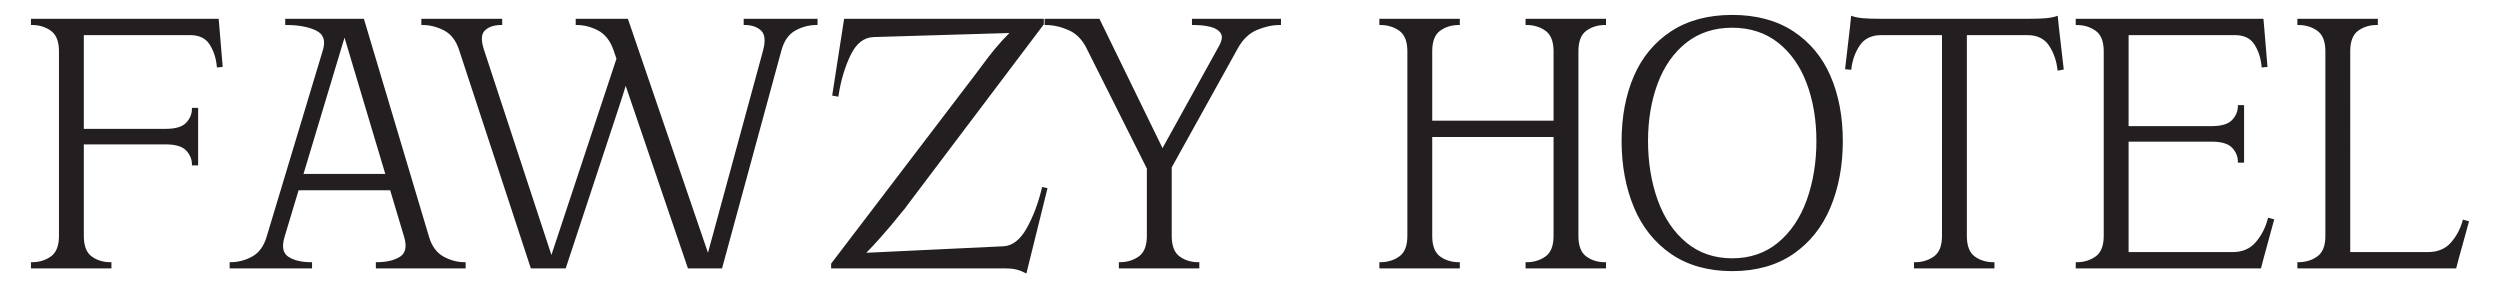 <?xml version="1.0" encoding="UTF-8"?>
<svg id="Layer_1" data-name="Layer 1" xmlns="http://www.w3.org/2000/svg" viewBox="0 0 2600 300">
  <defs>
    <style>
      .cls-1 {
        fill: #231f20;
      }
    </style>
  </defs>
  <path class="cls-1" d="M1083.81,194.46l5.6,1.25-21.99,88.78-1.14-.62c-2.88-1.57-5.93-2.76-9.07-3.55-3.14-.79-7.28-1.18-12.29-1.18h-180.54v-4.98l.21-.27,150.43-197.33,4.85-6.46c10.49-14.56,20.56-26.59,29.94-35.77l-141.12,4.21c-10.07,.26-18.14,6.53-24,18.64-5.99,12.38-10.25,26.64-12.65,42.38l-.15,1.02-6.42-1.17,12.41-79.85h207.68v5.79l-.2,.27-140.72,186.41c-2.43,3.51-4.9,6.66-7.33,9.37-6.99,8.87-14.82,18.13-23.25,27.5-4.82,5.36-9.22,10.06-13.1,13.99l142.72-6.76c9.29-.51,17.38-6.81,24.04-18.7,6.79-12.11,12.13-26.25,15.87-42l.23-.96ZM773.41,26h1c7.25,0,13.01,1.95,17.11,5.79,4,3.75,4.72,10.63,2.15,20.44l-57.38,210.65L653.24,20.23l-.23-.68h-54.28v6.45h1c7.61,0,15.14,1.93,22.38,5.75,7.15,3.77,12.5,10.59,15.9,20.26l3.1,9.09-67.64,204.05L503.22,51.38c-3.09-9.53-2.7-16.18,1.15-19.79,3.97-3.71,9.66-5.59,16.91-5.59h1v-6.45h-84.09v6.45h1c7.87,0,15.54,1.93,22.79,5.75,7.14,3.77,12.35,10.58,15.49,20.25l74.4,226.45,.23,.69h36.22l55.22-167.29c2.94-8.84,5.35-16.42,7.17-22.58l64.53,189.19,.23,.68h35.45l61.67-226.39c2.61-9.92,7.42-16.93,14.29-20.82,6.95-3.94,14.47-5.93,22.35-5.93h1v-6.45h-76.81v6.45ZM227.41,19.55H32.2v6.45h1c7.56,0,14.23,2.04,19.84,6.08,5.49,3.97,8.28,11.11,8.28,21.23V245.39c0,10.12-2.79,17.27-8.28,21.23-5.59,4.03-12.27,6.08-19.84,6.08h-1v6.45H115.88v-6.45h-1c-7.57,0-14.17-2.04-19.63-6.07-5.36-3.96-8.08-11.1-8.08-21.23v-95.24h85.13c10.17,0,17.34,2.14,21.31,6.36,3.98,4.24,6,9.11,6,14.48v1h6.45v-59.83h-6.45v1c0,5.37-2.02,10.24-6,14.48-3.97,4.22-11.13,6.36-21.31,6.36H87.17V36.52h110.61c9.29,0,16.08,3.25,20.19,9.65,4.21,6.58,6.74,14.32,7.53,23l.09,1.01,6.02-.6-3.32-39.8-.89-10.22Zm255.86,253.14h1v6.45h-93.39v-6.45h1c10,0,18.12-1.92,24.13-5.71,5.75-3.62,7.24-10.38,4.43-20.11l-14.66-49.01h-95.24l-14.75,49.02c-2.82,9.72-1.46,16.49,4.04,20.11,5.73,3.78,13.71,5.7,23.71,5.7h1v6.45h-85.71v-6.45h1c7.88,0,15.47-2,22.56-5.94,7-3.89,12.01-10.77,14.89-20.44l58.63-194.51c2.83-9.78,.49-16.34-7.16-20.04-7.92-3.82-18.39-5.76-31.11-5.76h-1v-6.45h81.81l.11,.36,67.64,226.4c2.87,9.67,7.88,16.54,14.89,20.44,7.1,3.94,14.55,5.94,22.16,5.94ZM358.3,39.13l-42.66,141.77h85.06l-42.4-141.77Zm1781.72-22.79l-1.2,.44c-2.86,1.04-6.66,1.77-11.27,2.17-4.65,.4-10.68,.6-17.91,.6h-154.07c-7.24,0-13.26-.2-17.91-.6-4.62-.4-8.41-1.12-11.27-2.17l-1.21-.44-1.34,12.99-4.97,42.67,6.44,.59,.11-.97c1.05-9.23,4.06-17.51,8.93-24.62,4.76-6.96,12.31-10.48,22.43-10.48h62.89V245.39c0,10.12-2.79,17.27-8.28,21.23-5.59,4.03-12.27,6.08-19.84,6.08h-1v6.45h83.68v-6.45h-1c-7.57,0-14.17-2.04-19.62-6.07-5.36-3.96-8.08-11.1-8.08-21.23V36.52h62.89c10.11,0,17.65,3.59,22.42,10.68,4.87,7.25,7.88,15.74,8.93,25.23l.12,1.06,6.42-1.17-4.96-42.97-1.34-13Zm421.4,212.04l-.26,.96c-2.38,8.71-6.52,16.46-12.32,23.06-5.7,6.48-13.75,9.77-23.92,9.77h-80.68V53.31c0-10.12,2.72-17.27,8.08-21.23,5.46-4.03,12.06-6.07,19.63-6.07h1v-6.45h-83.68v6.45h1c7.56,0,14.23,2.04,19.84,6.08,5.49,3.97,8.28,11.11,8.28,21.23V245.39c0,10.12-2.79,17.27-8.28,21.23-5.59,4.03-12.27,6.08-19.84,6.08h-1v6.45h165.14l2.62-10.03,10.78-38.98-6.38-1.74ZM1239.64,26h1c7.15,0,13.4,.67,18.55,1.99,4.97,1.28,8.51,3.58,10.52,6.83,1.94,3.15,1.11,7.84-2.45,13.95l-58.24,105.26-65.34-133.92-.27-.56h-57.03v6.45h1c7.91,0,16,1.81,24.06,5.37,7.95,3.52,14.25,9.96,18.72,19.15l62.57,124.74v70.12c0,10.12-2.79,17.27-8.28,21.23-5.59,4.03-12.27,6.08-19.83,6.08h-1v6.45h83.68v-6.45h-1c-7.57,0-14.17-2.04-19.62-6.07-5.37-3.96-8.09-11.1-8.09-21.23v-71.31l69.02-124.32c4.98-8.92,11.56-15.17,19.54-18.57,8.07-3.43,16.17-5.18,24.07-5.18h1v-6.45h-92.58v6.45Zm1118.92,201.34c-2.38,9.25-6.59,17.48-12.53,24.47-5.84,6.88-13.95,10.36-24.11,10.36h-108.18v-114.86h86.34c10.17,0,17.34,2.14,21.31,6.36,3.98,4.23,6,9.11,6,14.48v1h6.45v-59.83h-6.45v1c0,5.37-2.02,10.24-6,14.48-3.97,4.22-11.14,6.36-21.31,6.36h-86.34V36.52h110.61c9.29,0,16.08,3.25,20.19,9.65,4.21,6.58,6.74,14.32,7.53,23l.09,1.01,6.02-.6-3.32-39.8-.89-10.21h-195.21v6.45h1c7.56,0,14.23,2.04,19.84,6.08,5.49,3.97,8.28,11.11,8.28,21.23V245.39c0,10.12-2.79,17.27-8.28,21.23-5.59,4.03-12.27,6.08-19.84,6.08h-1v6.45h192.64l2.62-10.04,11.18-41-6.39-1.74-.25,.98Zm-454.85-148.35c8.51,19.58,12.82,42.37,12.82,67.73s-4.31,48.55-12.82,68.92c-8.52,20.43-21.57,36.77-38.77,48.56-17.21,11.79-38.56,17.77-63.45,17.77s-46.24-5.98-63.44-17.77c-17.2-11.78-30.25-28.12-38.77-48.56-8.5-20.38-12.82-43.57-12.82-68.92s4.31-48.14,12.82-67.73c8.53-19.64,21.58-35.3,38.79-46.54,17.21-11.24,38.55-16.94,63.43-16.94s46.21,5.7,63.43,16.94c17.21,11.25,30.26,26.91,38.78,46.54Zm-24.7,7.82h0c-6.65-17.81-16.68-32.08-29.81-42.43-13.1-10.32-29.15-15.56-47.7-15.56s-34.6,5.23-47.7,15.56c-13.14,10.35-23.17,24.63-29.81,42.43-6.67,17.86-10.04,38.02-10.04,59.9s3.38,42.79,10.05,61.33c6.64,18.47,16.67,33.36,29.82,44.25,13.1,10.85,29.14,16.35,47.68,16.35s34.59-5.5,47.69-16.35c13.14-10.88,23.17-25.77,29.82-44.25,6.67-18.55,10.05-39.18,10.05-61.33s-3.38-42.03-10.05-59.9Zm-292.43-60.81h1c7.56,0,14.23,2.04,19.84,6.08,5.49,3.97,8.28,11.11,8.28,21.23V125.5h-126.19V53.31c0-10.13,2.72-17.27,8.08-21.23,5.46-4.03,12.06-6.07,19.63-6.07h1v-6.45h-83.68v6.45h1c7.56,0,14.23,2.04,19.84,6.08,5.49,3.97,8.28,11.11,8.28,21.23V245.39c0,10.12-2.79,17.27-8.28,21.23-5.59,4.03-12.27,6.08-19.84,6.08h-1v6.45h83.68v-6.45h-1c-7.57,0-14.17-2.04-19.63-6.07-5.36-3.96-8.08-11.1-8.08-21.23v-102.92h126.19v102.92c0,10.12-2.79,17.27-8.28,21.23-5.59,4.03-12.27,6.08-19.84,6.08h-1v6.45h83.68v-6.45h-1c-7.57,0-14.17-2.04-19.62-6.07-5.37-3.96-8.09-11.1-8.09-21.23V53.31c0-10.12,2.72-17.27,8.09-21.23,5.46-4.03,12.06-6.07,19.62-6.07h1v-6.45h-83.68v6.45Z"/>
</svg>